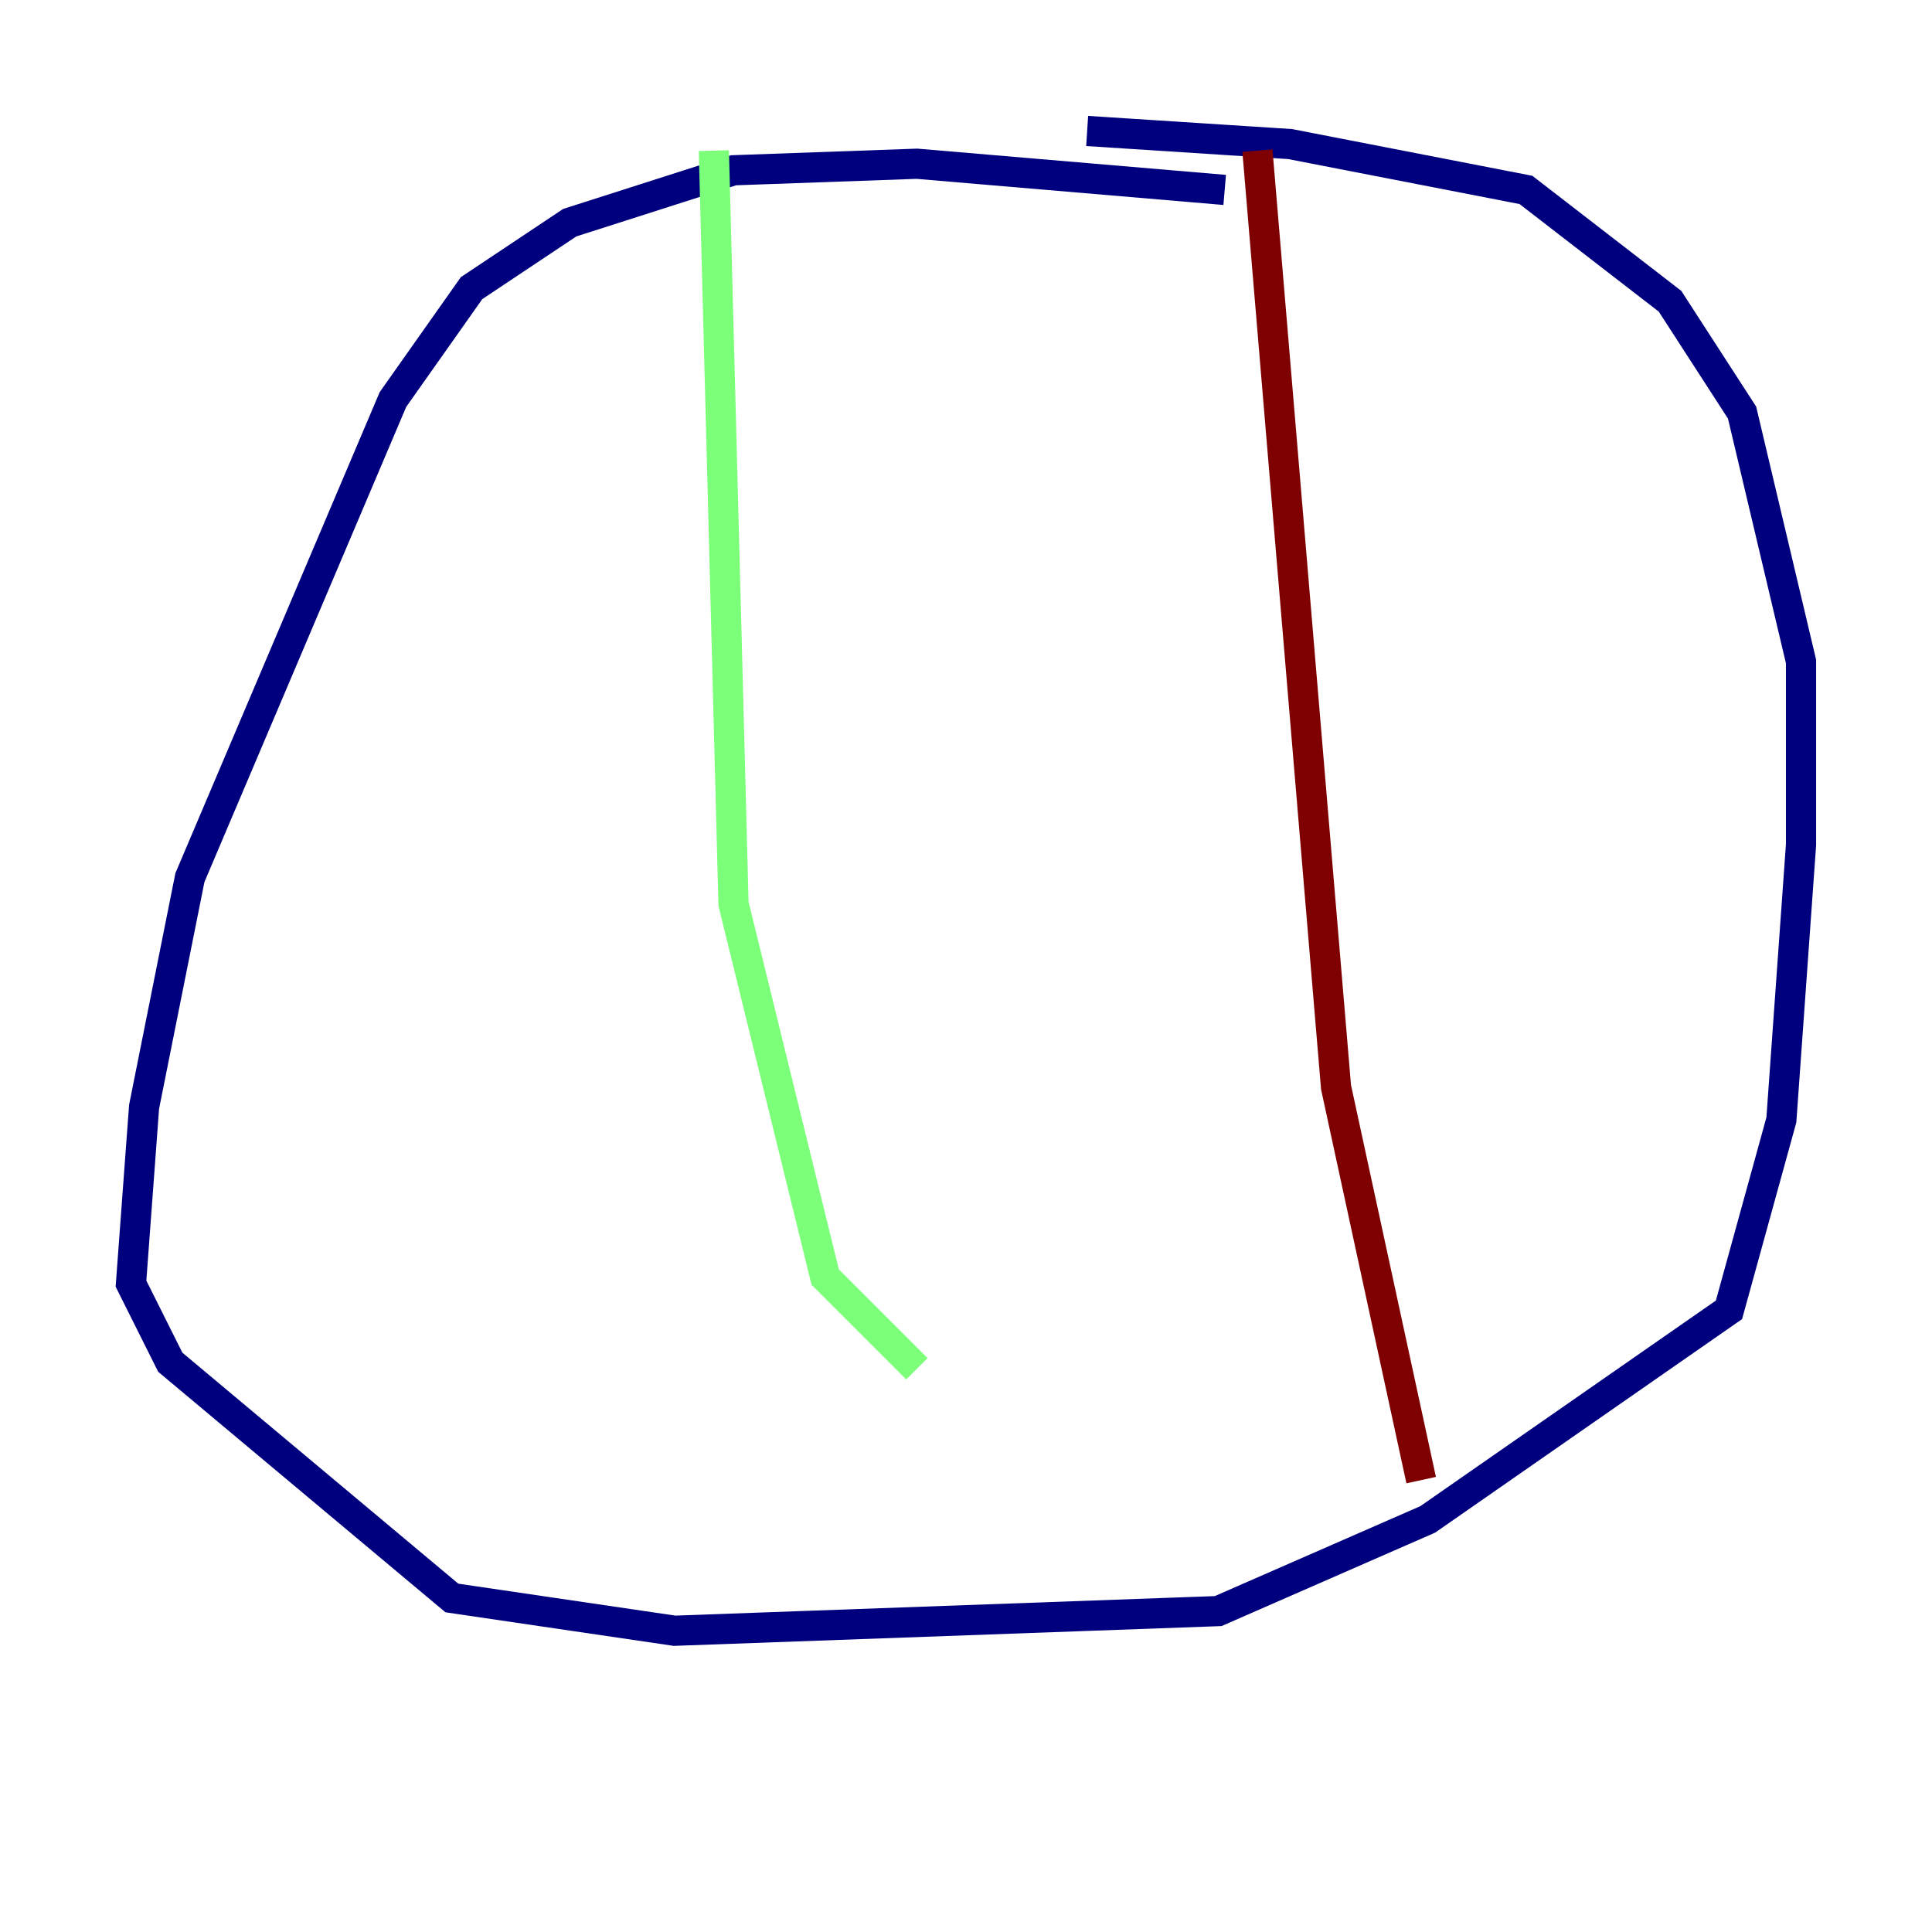 <?xml version="1.0" encoding="utf-8" ?>
<svg baseProfile="tiny" height="128" version="1.2" viewBox="0,0,128,128" width="128" xmlns="http://www.w3.org/2000/svg" xmlns:ev="http://www.w3.org/2001/xml-events" xmlns:xlink="http://www.w3.org/1999/xlink"><defs /><polyline fill="none" points="81.139,12.583 60.746,10.848 48.597,11.281 37.749,14.752 31.241,19.091 26.034,26.468 12.583,58.142 9.546,73.329 8.678,85.044 11.281,90.251 29.939,105.871 44.691,108.041 80.705,106.739 94.59,100.664 114.549,86.78 118.02,74.197 119.322,55.973 119.322,43.824 115.417,27.336 110.644,19.959 101.098,12.583 85.478,9.546 72.027,8.678" stroke="#00007f" stroke-width="2" /><polyline fill="none" points="47.295,9.98 48.597,59.878 54.671,84.61 60.746,90.685" stroke="#7cff79" stroke-width="2" /><polyline fill="none" points="83.308,9.98 88.515,72.027 94.156,98.061" stroke="#7f0000" stroke-width="2" /></svg>
